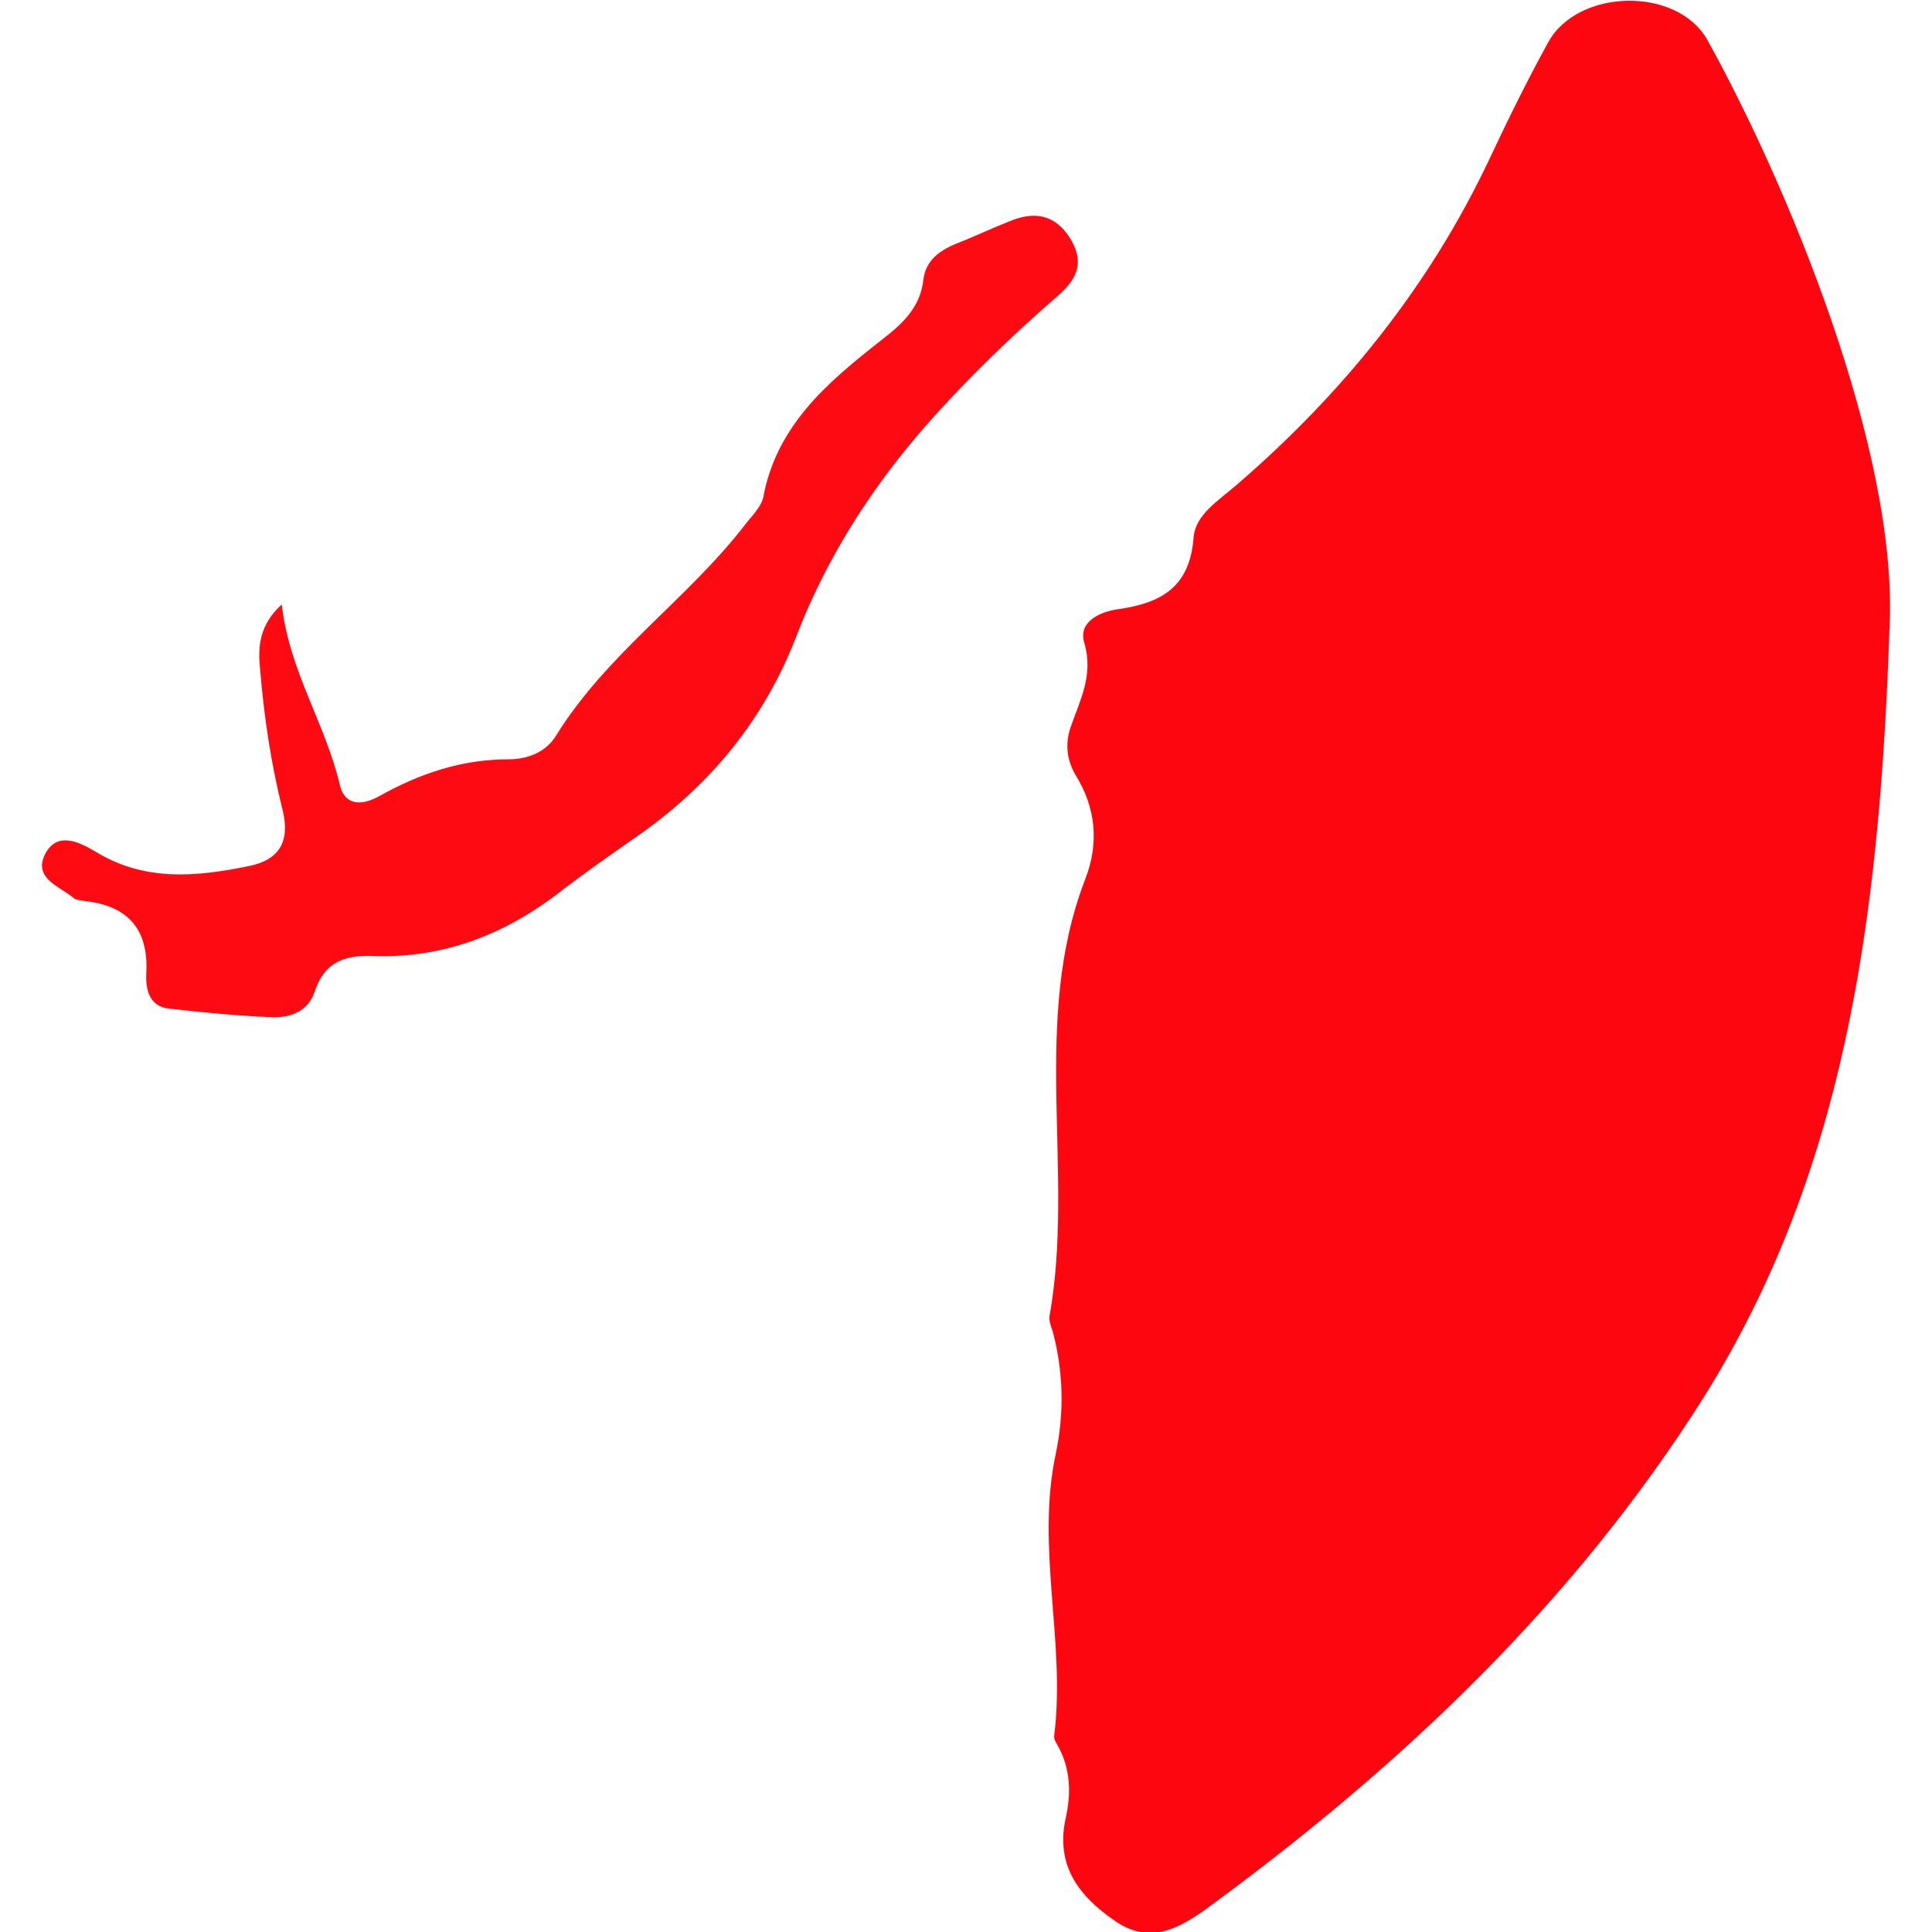 <?xml version="1.0" encoding="utf-8"?>
<!-- Generator: Adobe Illustrator 21.0.0, SVG Export Plug-In . SVG Version: 6.00 Build 0)  -->
<svg version="1.1" id="Layer_1" xmlns="http://www.w3.org/2000/svg" xmlns:xlink="http://www.w3.org/1999/xlink" x="0px" y="0px"
	 viewBox="0 0 249.6 249.6" style="enable-background:new 0 0 249.6 249.6;" xml:space="preserve">
<style type="text/css">
	.st0{fill:#FE0610;}
	.st1{fill:#FE0A13;}
</style>
<path class="st0" d="M244.1,81.4c-1.3,38.3-6,70.5-24.1,99.3c-16.7,26.4-39,47.5-64,65.8c-3.6,2.6-7.4,4.8-11.9,1.7
	c-4.7-3.2-7.8-7.2-6.4-13.4c0.7-3.1,0.6-6.3-1-9.2c-0.2-0.4-0.6-0.9-0.5-1.4c1.5-12.1-2.4-24.2,0.2-36.4c1.1-5.2,1-10.6-0.4-15.8
	c-0.2-0.6-0.5-1.3-0.4-2c3.3-18.6-2.5-38,4.6-56.4c1.8-4.6,1.4-9.2-1.2-13.4c-1.2-2-1.4-4.1-0.7-6.2c1.2-3.5,3-6.7,1.8-10.9
	c-0.9-2.8,2.1-4.1,4.4-4.4c5.6-0.8,9.2-2.9,9.7-9.2c0.2-3,3.2-4.8,5.5-6.8c13.7-11.8,24.9-25.6,32.7-42.1c2.4-5.1,4.9-10.2,7.6-15.1
	c3.8-7,16.7-7.3,20.6-0.3C230.6,23.2,245.4,58.2,244.1,81.4z"/>
<path class="st1" d="M36.4,78.1c1,8.7,5.7,15.5,7.5,23.3c0.7,2.9,3.1,2.6,5.2,1.4c5.2-2.9,10.6-4.7,16.6-4.7c2.4,0,4.8-0.9,6.1-3
	c6.6-10.7,17.1-17.7,24.6-27.5c0.8-1,1.9-2.1,2.2-3.3c1.7-9.3,8.3-14.9,15.2-20.3c2.7-2.1,5.1-4.2,5.5-7.9c0.3-2.4,2-3.7,4.2-4.6
	c2.3-0.9,4.6-2,6.9-2.9c3.1-1.3,5.8-1,7.8,2.1c1.9,3,1.1,5.2-1.4,7.4c-6,5.2-11.8,10.8-17.1,16.8c-7.1,8.1-12.8,17-16.7,27
	c-4.2,11.1-11.4,19.8-21.2,26.5c-3,2.1-6,4.2-8.9,6.4c-7.3,5.8-15.5,9.1-24.9,8.7c-3.6-0.1-6.1,0.9-7.3,4.5c-0.9,2.8-3.4,3.6-6,3.4
	c-4.3-0.2-8.6-0.6-12.9-1.1c-2.6-0.3-3-2.6-2.9-4.6c0.3-5.7-2.4-8.7-8-9.3c-0.5-0.1-1.1-0.1-1.4-0.4c-1.8-1.5-5.2-2.5-3.7-5.6
	c1.5-3,4.3-1.7,6.5-0.4c6.3,3.9,13,3.3,19.8,1.9c4.1-0.8,5.4-3.3,4.4-7.3c-1.5-6-2.4-12.1-2.9-18.2C33.3,83.6,33.5,80.7,36.4,78.1z"
	/>
</svg>
